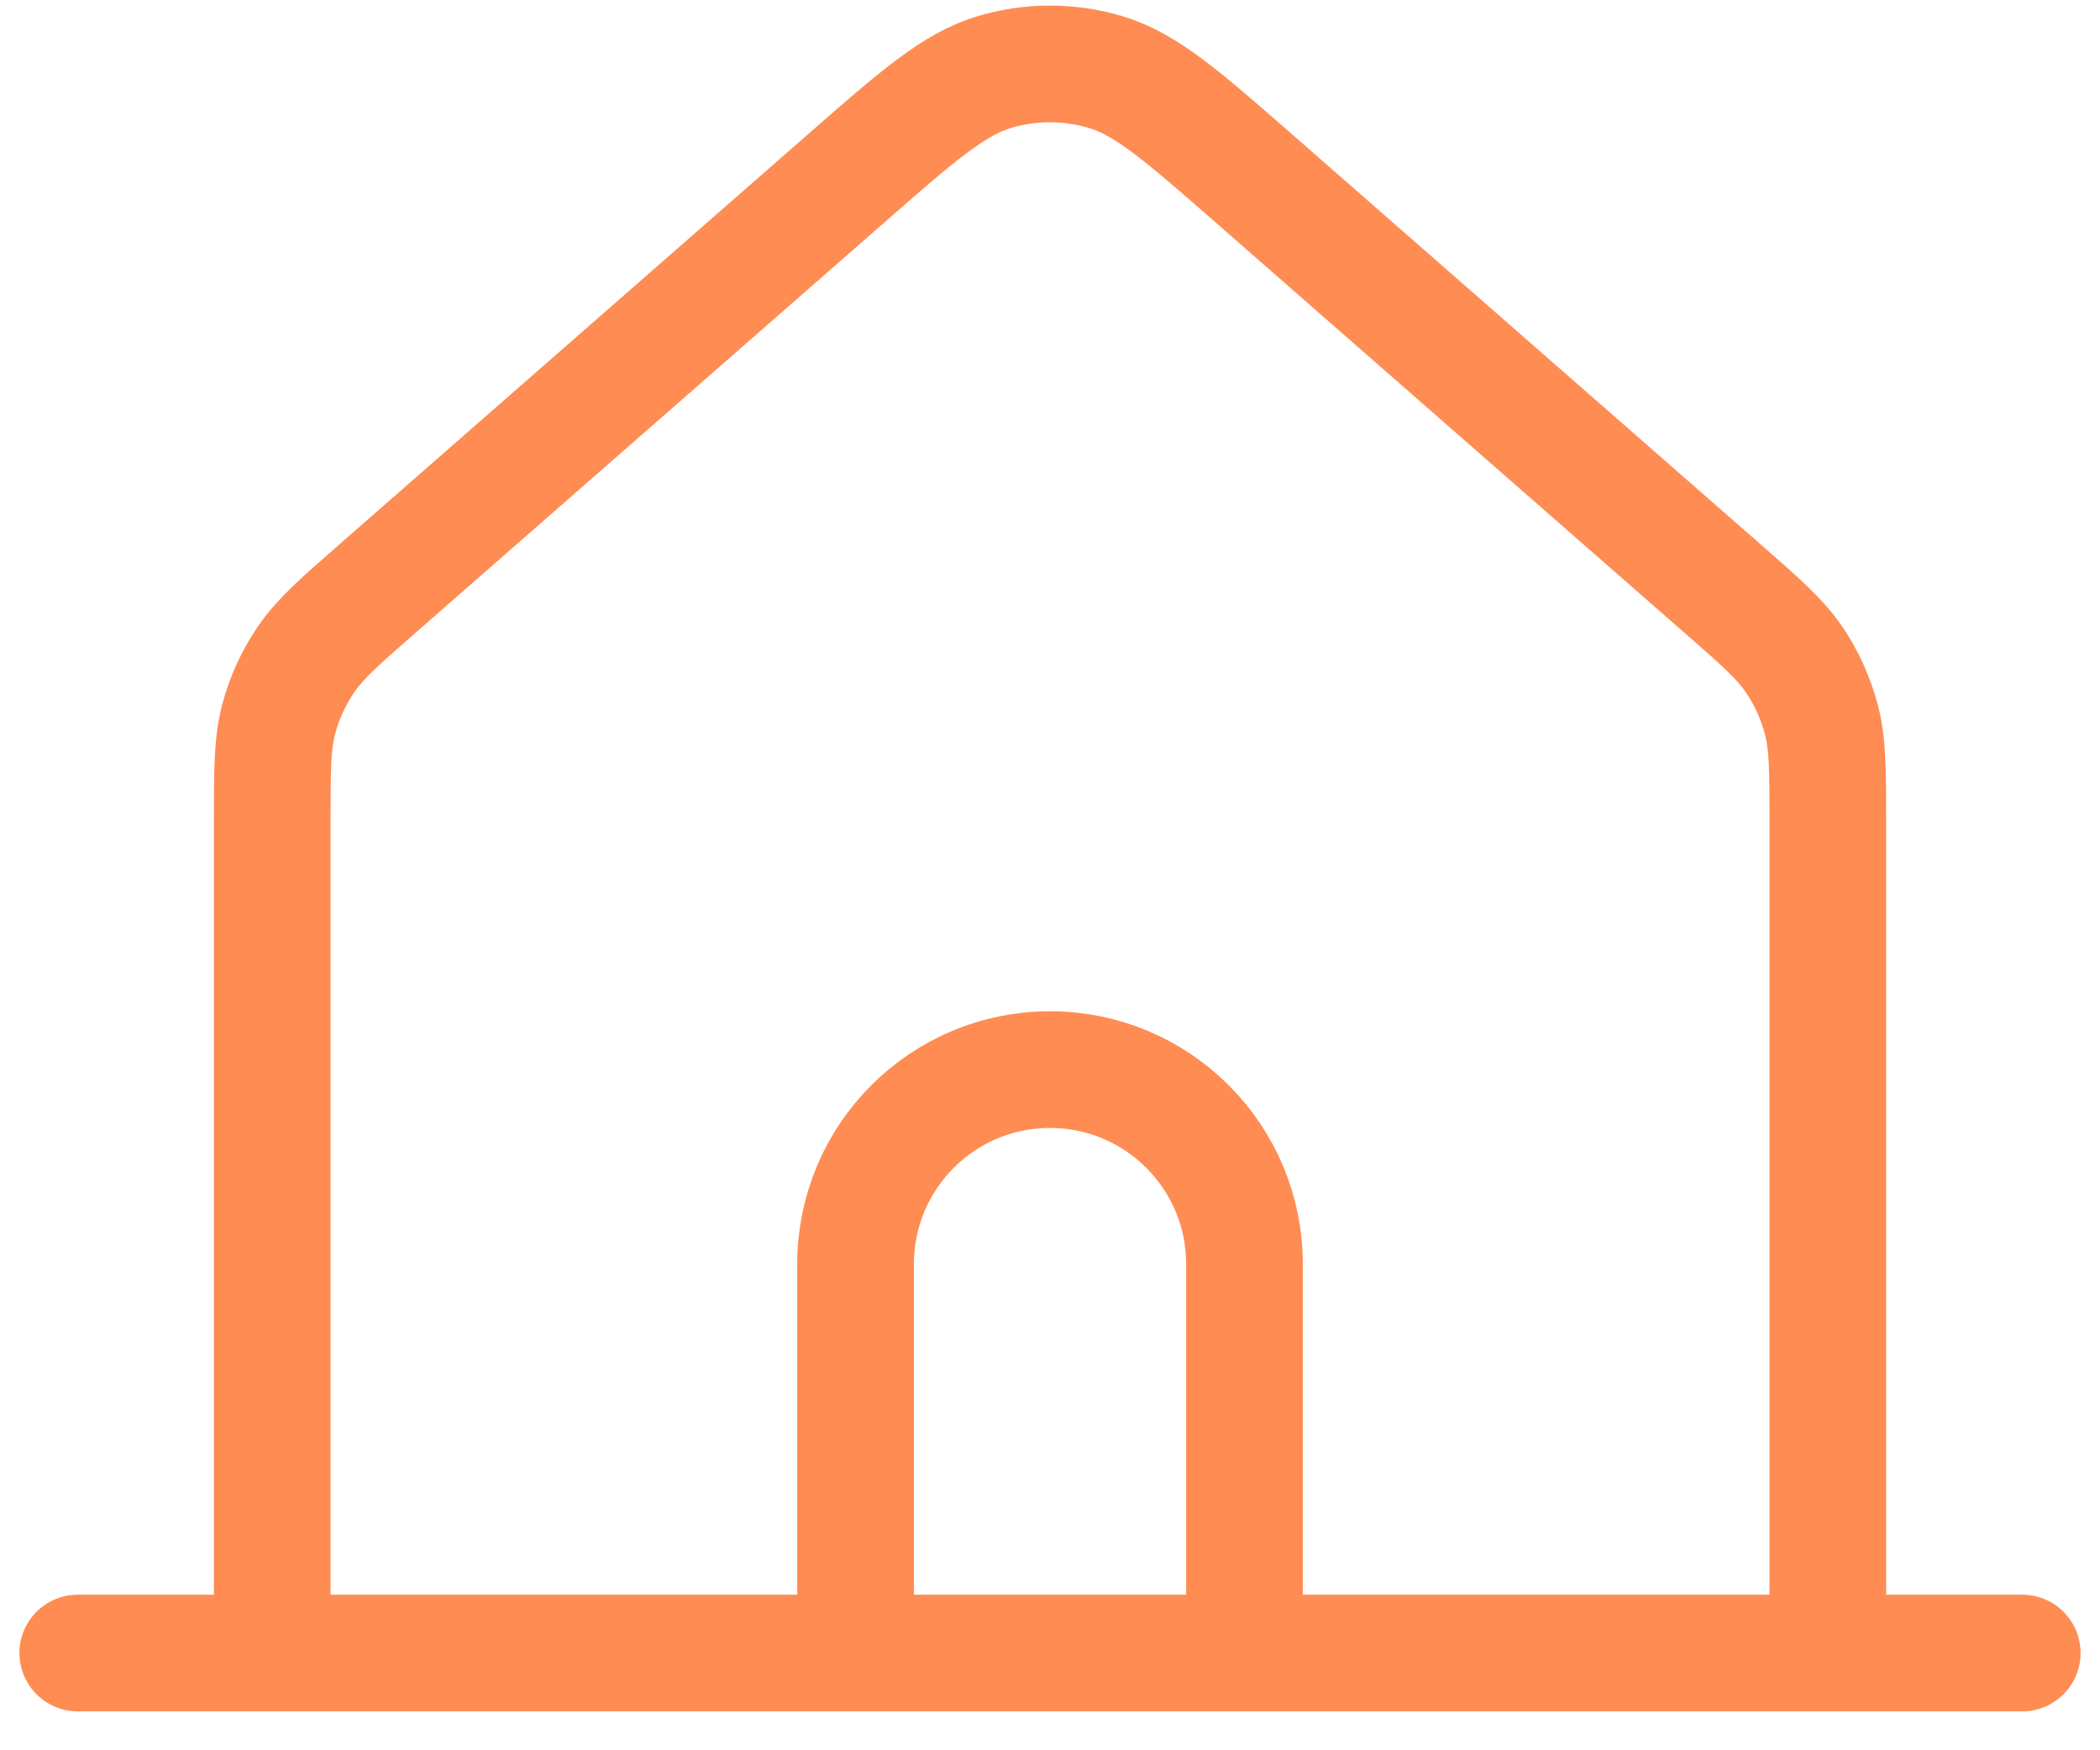 <svg width="36" height="30" viewBox="0 0 36 30" fill="none" xmlns="http://www.w3.org/2000/svg">
<path d="M1.333 28.333H4.667M4.667 28.333L14.667 28.333M4.667 28.333L4.667 14.087C4.667 13.196 4.667 12.751 4.775 12.336C4.871 11.969 5.03 11.621 5.243 11.307C5.484 10.953 5.818 10.659 6.488 10.073L14.491 3.07C15.733 1.983 16.355 1.439 17.054 1.233C17.671 1.05 18.329 1.05 18.946 1.233C19.646 1.44 20.268 1.984 21.512 3.073L29.512 10.073C30.183 10.659 30.517 10.953 30.758 11.307C30.971 11.621 31.128 11.969 31.224 12.336C31.333 12.751 31.334 13.196 31.334 14.087V28.333M14.667 28.333H21.334M14.667 28.333V21.666C14.667 19.825 16.159 18.333 18 18.333C19.841 18.333 21.334 19.825 21.334 21.666V28.333M21.334 28.333H31.334M31.334 28.333H34.667" stroke="#FF8C53" stroke-width="2" stroke-linecap="round" stroke-linejoin="round"/>
</svg>
